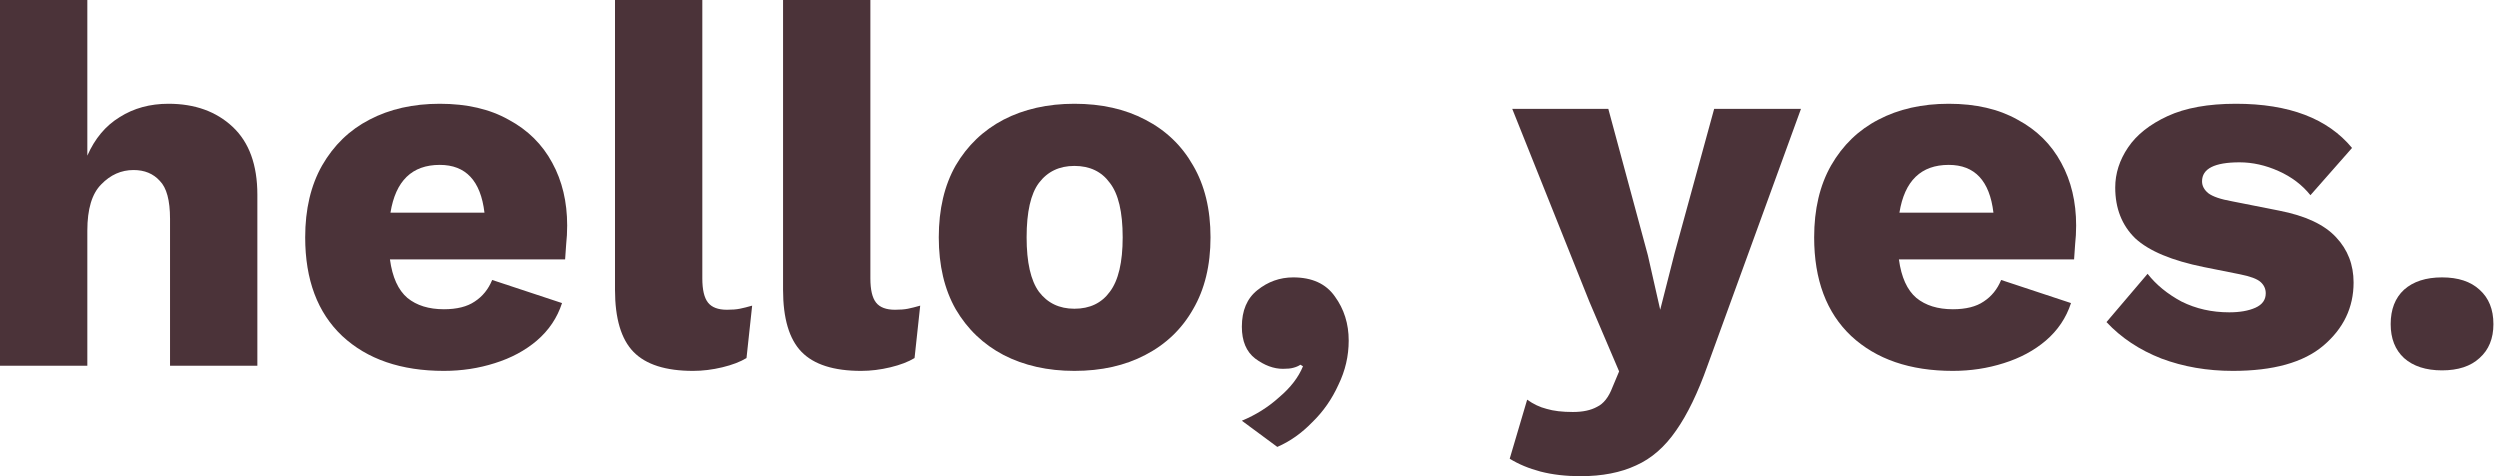 <svg width="252" height="48" viewBox="0 0 252 48" fill="none" xmlns="http://www.w3.org/2000/svg">
<path d="M0 36.867V0H8.803V15.689C9.562 13.963 10.649 12.669 12.065 11.806C13.48 10.908 15.12 10.46 16.984 10.46C19.642 10.46 21.799 11.236 23.456 12.79C25.113 14.343 25.942 16.621 25.942 19.625V36.867H17.139V22.058C17.139 20.194 16.794 18.917 16.104 18.227C15.448 17.502 14.567 17.139 13.463 17.139C12.22 17.139 11.133 17.622 10.201 18.589C9.269 19.521 8.803 21.074 8.803 23.249V36.867H0Z" fill="#4B3339"/>
<path d="M44.744 37.385C40.429 37.385 37.011 36.211 34.492 33.864C32.006 31.517 30.763 28.203 30.763 23.922C30.763 21.092 31.333 18.675 32.472 16.673C33.646 14.636 35.234 13.1 37.236 12.065C39.273 10.995 41.637 10.46 44.33 10.46C47.057 10.46 49.37 10.995 51.268 12.065C53.201 13.1 54.668 14.55 55.669 16.414C56.671 18.244 57.171 20.349 57.171 22.731C57.171 23.387 57.137 24.026 57.068 24.647C57.033 25.234 56.998 25.735 56.964 26.149H39.307C39.549 27.944 40.136 29.238 41.068 30.032C42 30.792 43.225 31.172 44.744 31.172C46.056 31.172 47.091 30.913 47.851 30.395C48.645 29.877 49.231 29.152 49.611 28.22L56.653 30.55C56.17 32.035 55.324 33.294 54.116 34.33C52.942 35.331 51.527 36.091 49.87 36.608C48.248 37.126 46.539 37.385 44.744 37.385ZM44.33 16.621C41.534 16.621 39.877 18.227 39.359 21.437H48.834C48.455 18.227 46.953 16.621 44.33 16.621Z" fill="#4B3339"/>
<path d="M70.794 0V28.065C70.794 29.204 70.984 30.015 71.364 30.498C71.744 30.982 72.382 31.223 73.28 31.223C73.798 31.223 74.229 31.189 74.574 31.12C74.92 31.051 75.334 30.947 75.817 30.809L75.248 36.091C74.626 36.47 73.815 36.781 72.814 37.023C71.813 37.264 70.829 37.385 69.862 37.385C67.101 37.385 65.099 36.746 63.856 35.469C62.613 34.192 61.992 32.104 61.992 29.204V0H70.794Z" fill="#4B3339"/>
<path d="M87.734 0V28.065C87.734 29.204 87.924 30.015 88.304 30.498C88.683 30.982 89.322 31.223 90.22 31.223C90.737 31.223 91.169 31.189 91.514 31.12C91.859 31.051 92.274 30.947 92.757 30.809L92.187 36.091C91.566 36.47 90.755 36.781 89.754 37.023C88.753 37.264 87.769 37.385 86.802 37.385C84.041 37.385 82.038 36.746 80.796 35.469C79.553 34.192 78.932 32.104 78.932 29.204V0H87.734Z" fill="#4B3339"/>
<path d="M108.299 10.46C111.026 10.46 113.407 10.995 115.444 12.065C117.515 13.135 119.121 14.671 120.26 16.673C121.433 18.675 122.02 21.092 122.02 23.922C122.02 26.753 121.433 29.169 120.26 31.172C119.121 33.174 117.515 34.71 115.444 35.78C113.407 36.85 111.026 37.385 108.299 37.385C105.606 37.385 103.224 36.85 101.153 35.78C99.116 34.71 97.511 33.174 96.337 31.172C95.198 29.169 94.629 26.753 94.629 23.922C94.629 21.092 95.198 18.675 96.337 16.673C97.511 14.671 99.116 13.135 101.153 12.065C103.224 10.995 105.606 10.46 108.299 10.46ZM108.299 16.725C106.78 16.725 105.589 17.294 104.726 18.434C103.897 19.538 103.483 21.368 103.483 23.922C103.483 26.442 103.897 28.272 104.726 29.411C105.589 30.55 106.78 31.12 108.299 31.12C109.852 31.12 111.043 30.55 111.871 29.411C112.734 28.272 113.166 26.442 113.166 23.922C113.166 21.368 112.734 19.538 111.871 18.434C111.043 17.294 109.852 16.725 108.299 16.725Z" fill="#4B3339"/>
<path d="M130.357 27.961C132.256 27.961 133.654 28.6 134.551 29.877C135.483 31.154 135.949 32.639 135.949 34.33C135.949 35.883 135.604 37.368 134.914 38.783C134.258 40.233 133.378 41.493 132.273 42.563C131.203 43.668 130.029 44.496 128.752 45.048L125.179 42.408C126.595 41.821 127.854 41.027 128.959 40.026C130.098 39.059 130.892 38.024 131.341 36.919L131.082 36.764C130.875 36.902 130.633 37.005 130.357 37.074C130.116 37.144 129.77 37.178 129.322 37.178C128.39 37.178 127.458 36.833 126.525 36.142C125.628 35.452 125.179 34.382 125.179 32.932C125.179 31.31 125.697 30.084 126.733 29.256C127.803 28.393 129.011 27.961 130.357 27.961Z" fill="#4B3339"/>
<path d="M181.537 10.977L172.113 36.867C171.146 39.594 170.093 41.769 168.954 43.392C167.815 45.048 166.469 46.222 164.915 46.913C163.362 47.638 161.498 48 159.323 48C157.839 48 156.493 47.845 155.284 47.534C154.111 47.223 153.075 46.792 152.178 46.239L153.938 40.285C154.559 40.733 155.215 41.044 155.906 41.217C156.596 41.424 157.476 41.528 158.547 41.528C159.548 41.528 160.359 41.355 160.98 41.01C161.636 40.699 162.154 40.043 162.534 39.042L163.207 37.437L160.203 30.395L152.436 10.977H162.119L166.106 25.735L167.349 31.223L168.799 25.527L172.786 10.977H181.537Z" fill="#4B3339"/>
<path d="M196.847 37.385C192.532 37.385 189.115 36.211 186.595 33.864C184.11 31.517 182.867 28.203 182.867 23.922C182.867 21.092 183.436 18.675 184.576 16.673C185.749 14.636 187.337 13.1 189.339 12.065C191.376 10.995 193.741 10.46 196.433 10.46C199.16 10.46 201.473 10.995 203.372 12.065C205.305 13.1 206.772 14.55 207.773 16.414C208.774 18.244 209.275 20.349 209.275 22.731C209.275 23.387 209.24 24.026 209.171 24.647C209.137 25.234 209.102 25.735 209.068 26.149H191.411C191.652 27.944 192.239 29.238 193.171 30.032C194.103 30.792 195.329 31.172 196.847 31.172C198.159 31.172 199.195 30.913 199.954 30.395C200.748 29.877 201.335 29.152 201.715 28.22L208.757 30.55C208.274 32.035 207.428 33.294 206.22 34.33C205.046 35.331 203.631 36.091 201.974 36.608C200.351 37.126 198.643 37.385 196.847 37.385ZM196.433 16.621C193.637 16.621 191.98 18.227 191.462 21.437H200.938C200.558 18.227 199.057 16.621 196.433 16.621Z" fill="#4B3339"/>
<path d="M225.073 37.385C222.484 37.385 220.085 36.971 217.875 36.142C215.666 35.279 213.819 34.054 212.335 32.466L216.477 27.599C217.34 28.703 218.48 29.635 219.895 30.395C221.345 31.12 222.95 31.482 224.71 31.482C225.78 31.482 226.661 31.327 227.351 31.016C228.042 30.706 228.387 30.222 228.387 29.566C228.387 29.118 228.214 28.738 227.869 28.427C227.524 28.116 226.833 27.858 225.798 27.651L222.173 26.926C218.928 26.27 216.615 25.303 215.235 24.026C213.888 22.714 213.215 21.005 213.215 18.9C213.215 17.484 213.647 16.138 214.51 14.861C215.373 13.584 216.702 12.531 218.497 11.702C220.292 10.874 222.587 10.46 225.383 10.46C230.734 10.46 234.635 11.944 237.086 14.913L232.892 19.676C232.063 18.641 230.993 17.83 229.681 17.243C228.369 16.656 227.058 16.363 225.746 16.363C223.226 16.363 221.966 17.001 221.966 18.278C221.966 18.727 222.173 19.124 222.587 19.469C223.036 19.814 223.847 20.091 225.021 20.298L229.733 21.23C232.391 21.748 234.307 22.645 235.481 23.922C236.654 25.165 237.241 26.684 237.241 28.479C237.241 30.999 236.223 33.122 234.186 34.848C232.184 36.539 229.146 37.385 225.073 37.385Z" fill="#4B3339"/>
<path d="M246.158 27.961C247.78 27.961 249.04 28.375 249.938 29.204C250.87 30.032 251.336 31.189 251.336 32.673C251.336 34.123 250.87 35.262 249.938 36.091C249.04 36.919 247.78 37.333 246.158 37.333C244.535 37.333 243.258 36.919 242.326 36.091C241.429 35.262 240.98 34.123 240.98 32.673C240.98 31.189 241.429 30.032 242.326 29.204C243.258 28.375 244.535 27.961 246.158 27.961Z" fill="#4B3339"/>
</svg>
